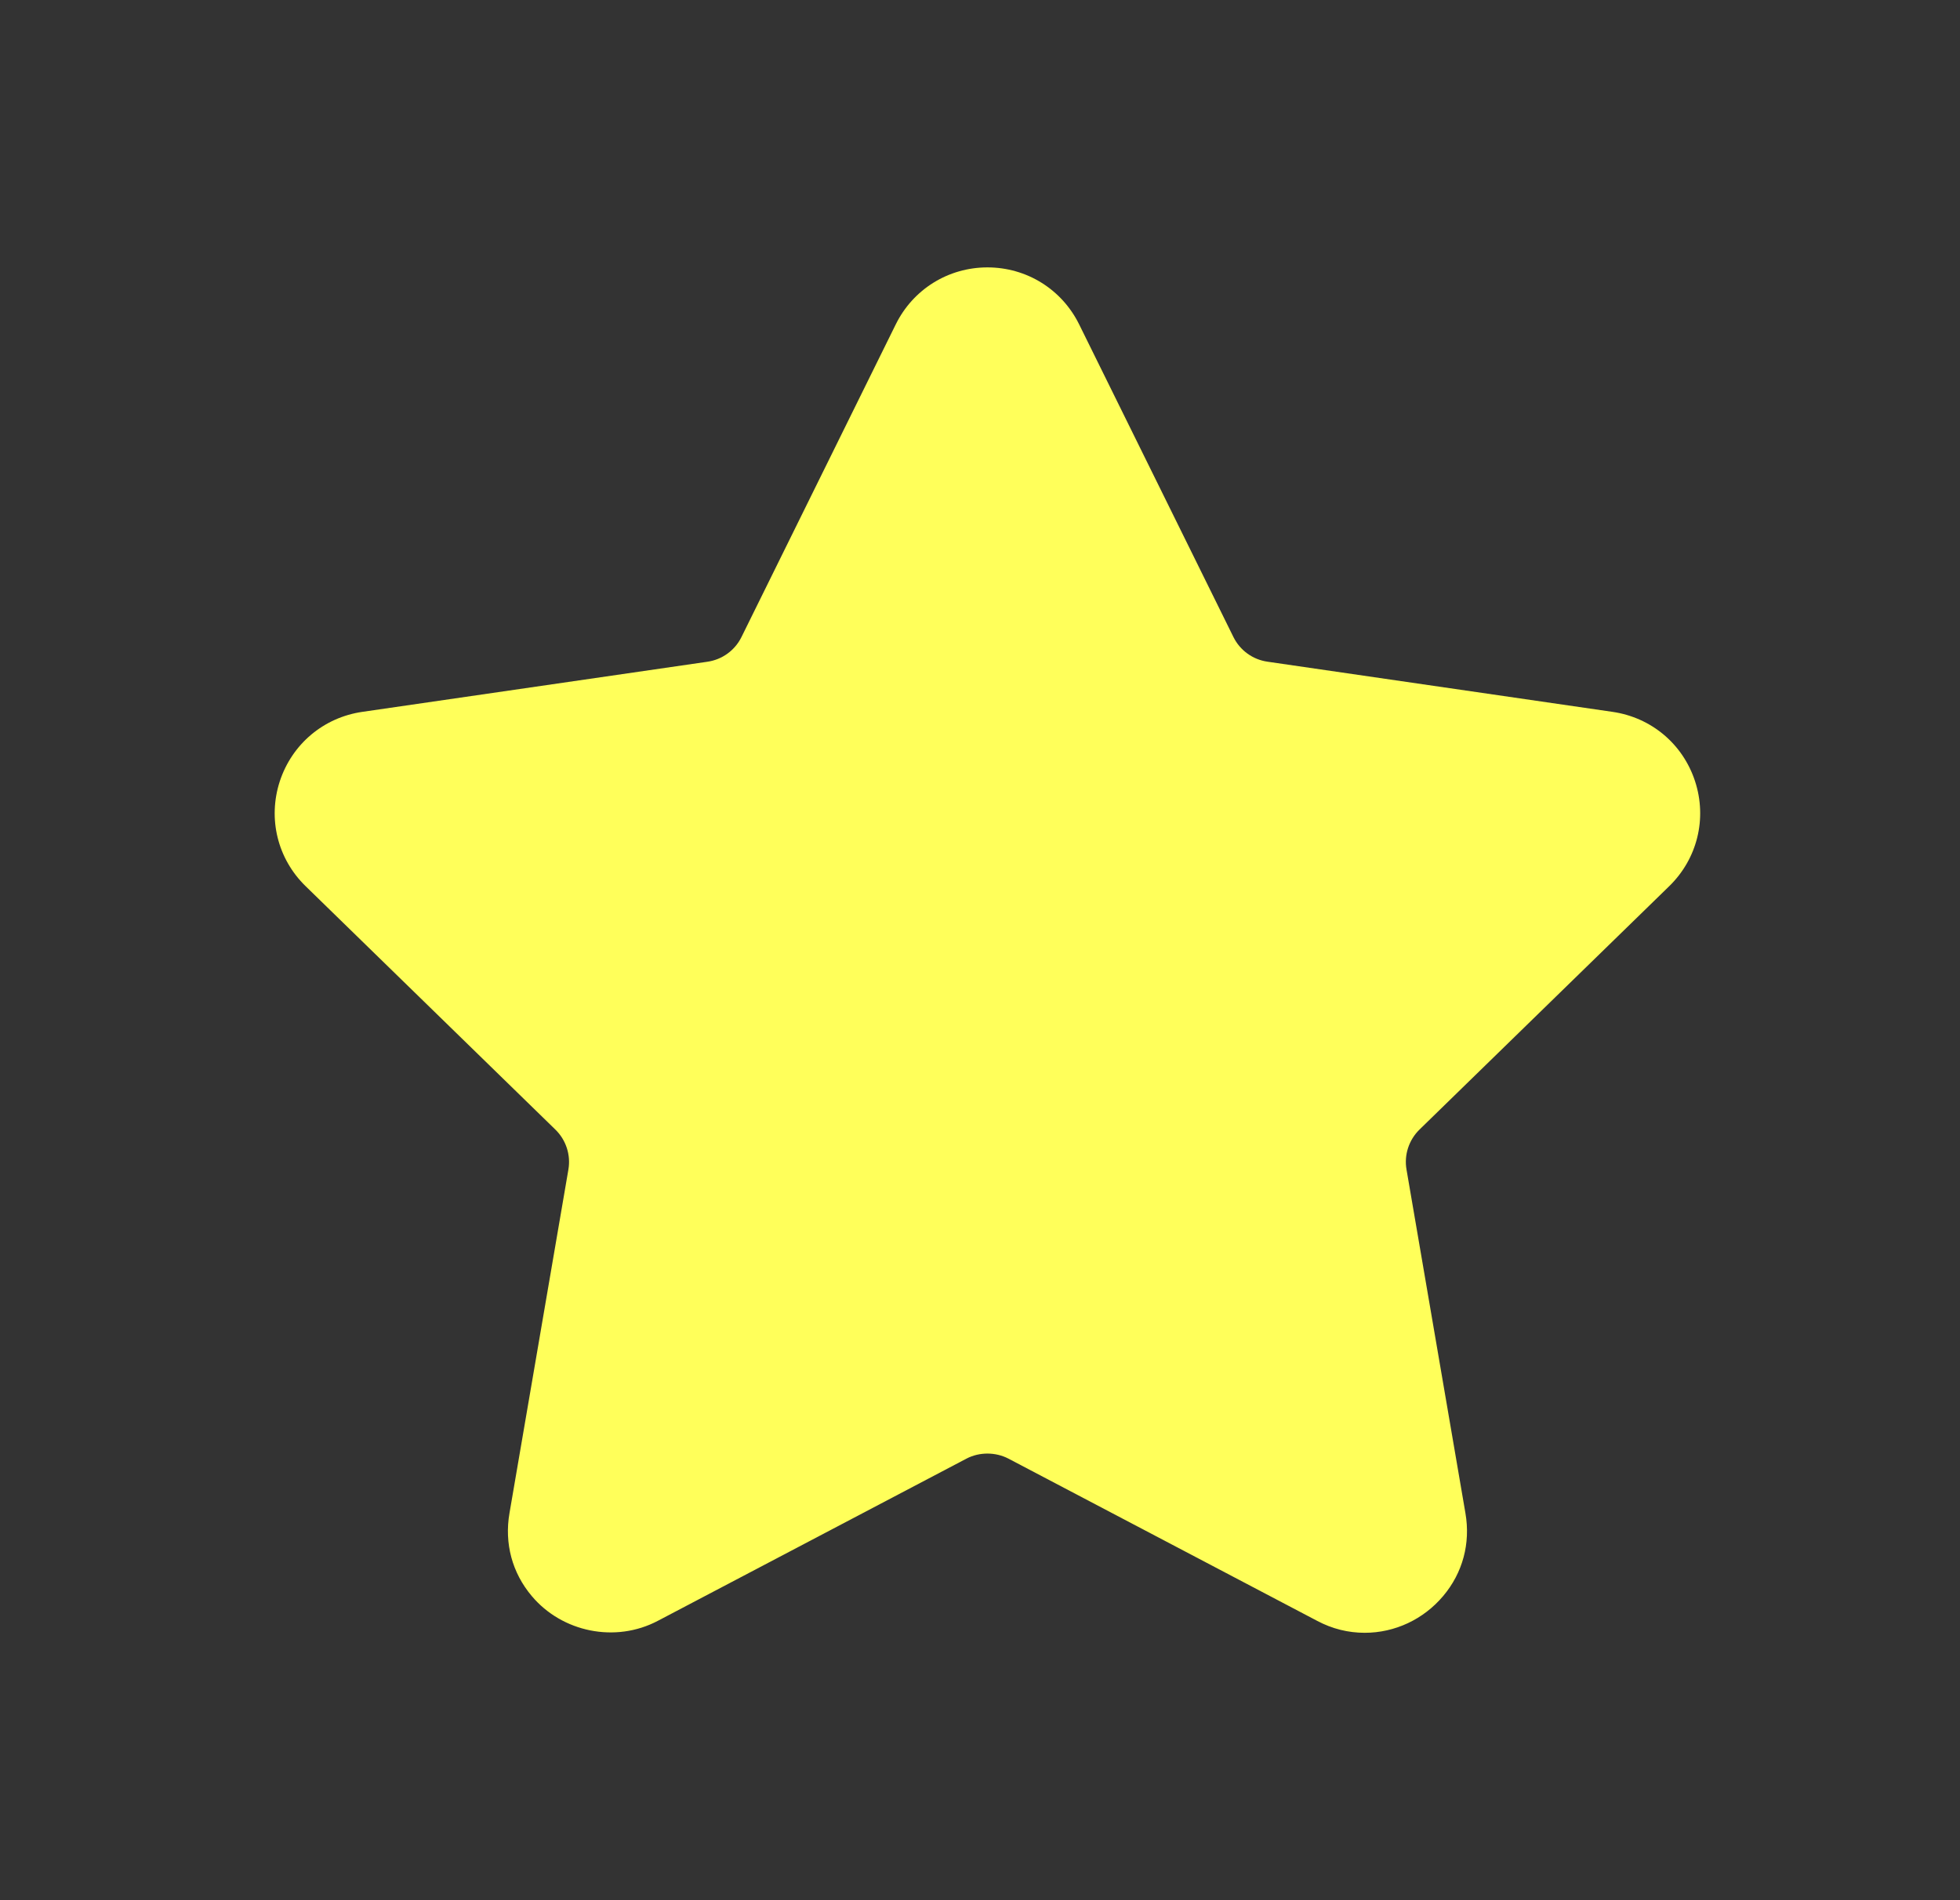 <svg width="33" height="32" viewBox="0 0 33 32" fill="none" xmlns="http://www.w3.org/2000/svg">
<rect x="0" y="0" width="33" height="32" fill="#333333" stroke="none"/>
<g clip-path="url(#clip0_1_8551)">
<path d="M28.104 14.924C28.577 14.463 28.744 13.787 28.54 13.159C28.336 12.531 27.804 12.083 27.15 11.988L21.339 11.143C21.091 11.107 20.878 10.952 20.767 10.728L18.169 5.462C17.877 4.871 17.285 4.503 16.625 4.503C15.966 4.503 15.374 4.871 15.082 5.462L12.484 10.728C12.373 10.953 12.159 11.108 11.911 11.144L6.1 11.988C5.447 12.083 4.915 12.532 4.71 13.16C4.507 13.788 4.673 14.464 5.146 14.924L9.35 19.022C9.53 19.197 9.612 19.449 9.57 19.695L8.578 25.482C8.49 25.992 8.623 26.487 8.953 26.878C9.465 27.487 10.36 27.672 11.075 27.296L16.272 24.564C16.489 24.45 16.762 24.451 16.979 24.564L22.177 27.296C22.429 27.43 22.699 27.497 22.977 27.497C23.485 27.497 23.967 27.271 24.298 26.878C24.628 26.487 24.761 25.991 24.673 25.482L23.681 19.695C23.638 19.449 23.721 19.197 23.9 19.022L28.104 14.924Z" fill="#FFFF5A"/>
</g>
<defs>
<clipPath id="clip0_1_8551">
<rect width="24" height="24" fill="white" transform="translate(4.625 4)"/>
</clipPath>
</defs>
</svg>
